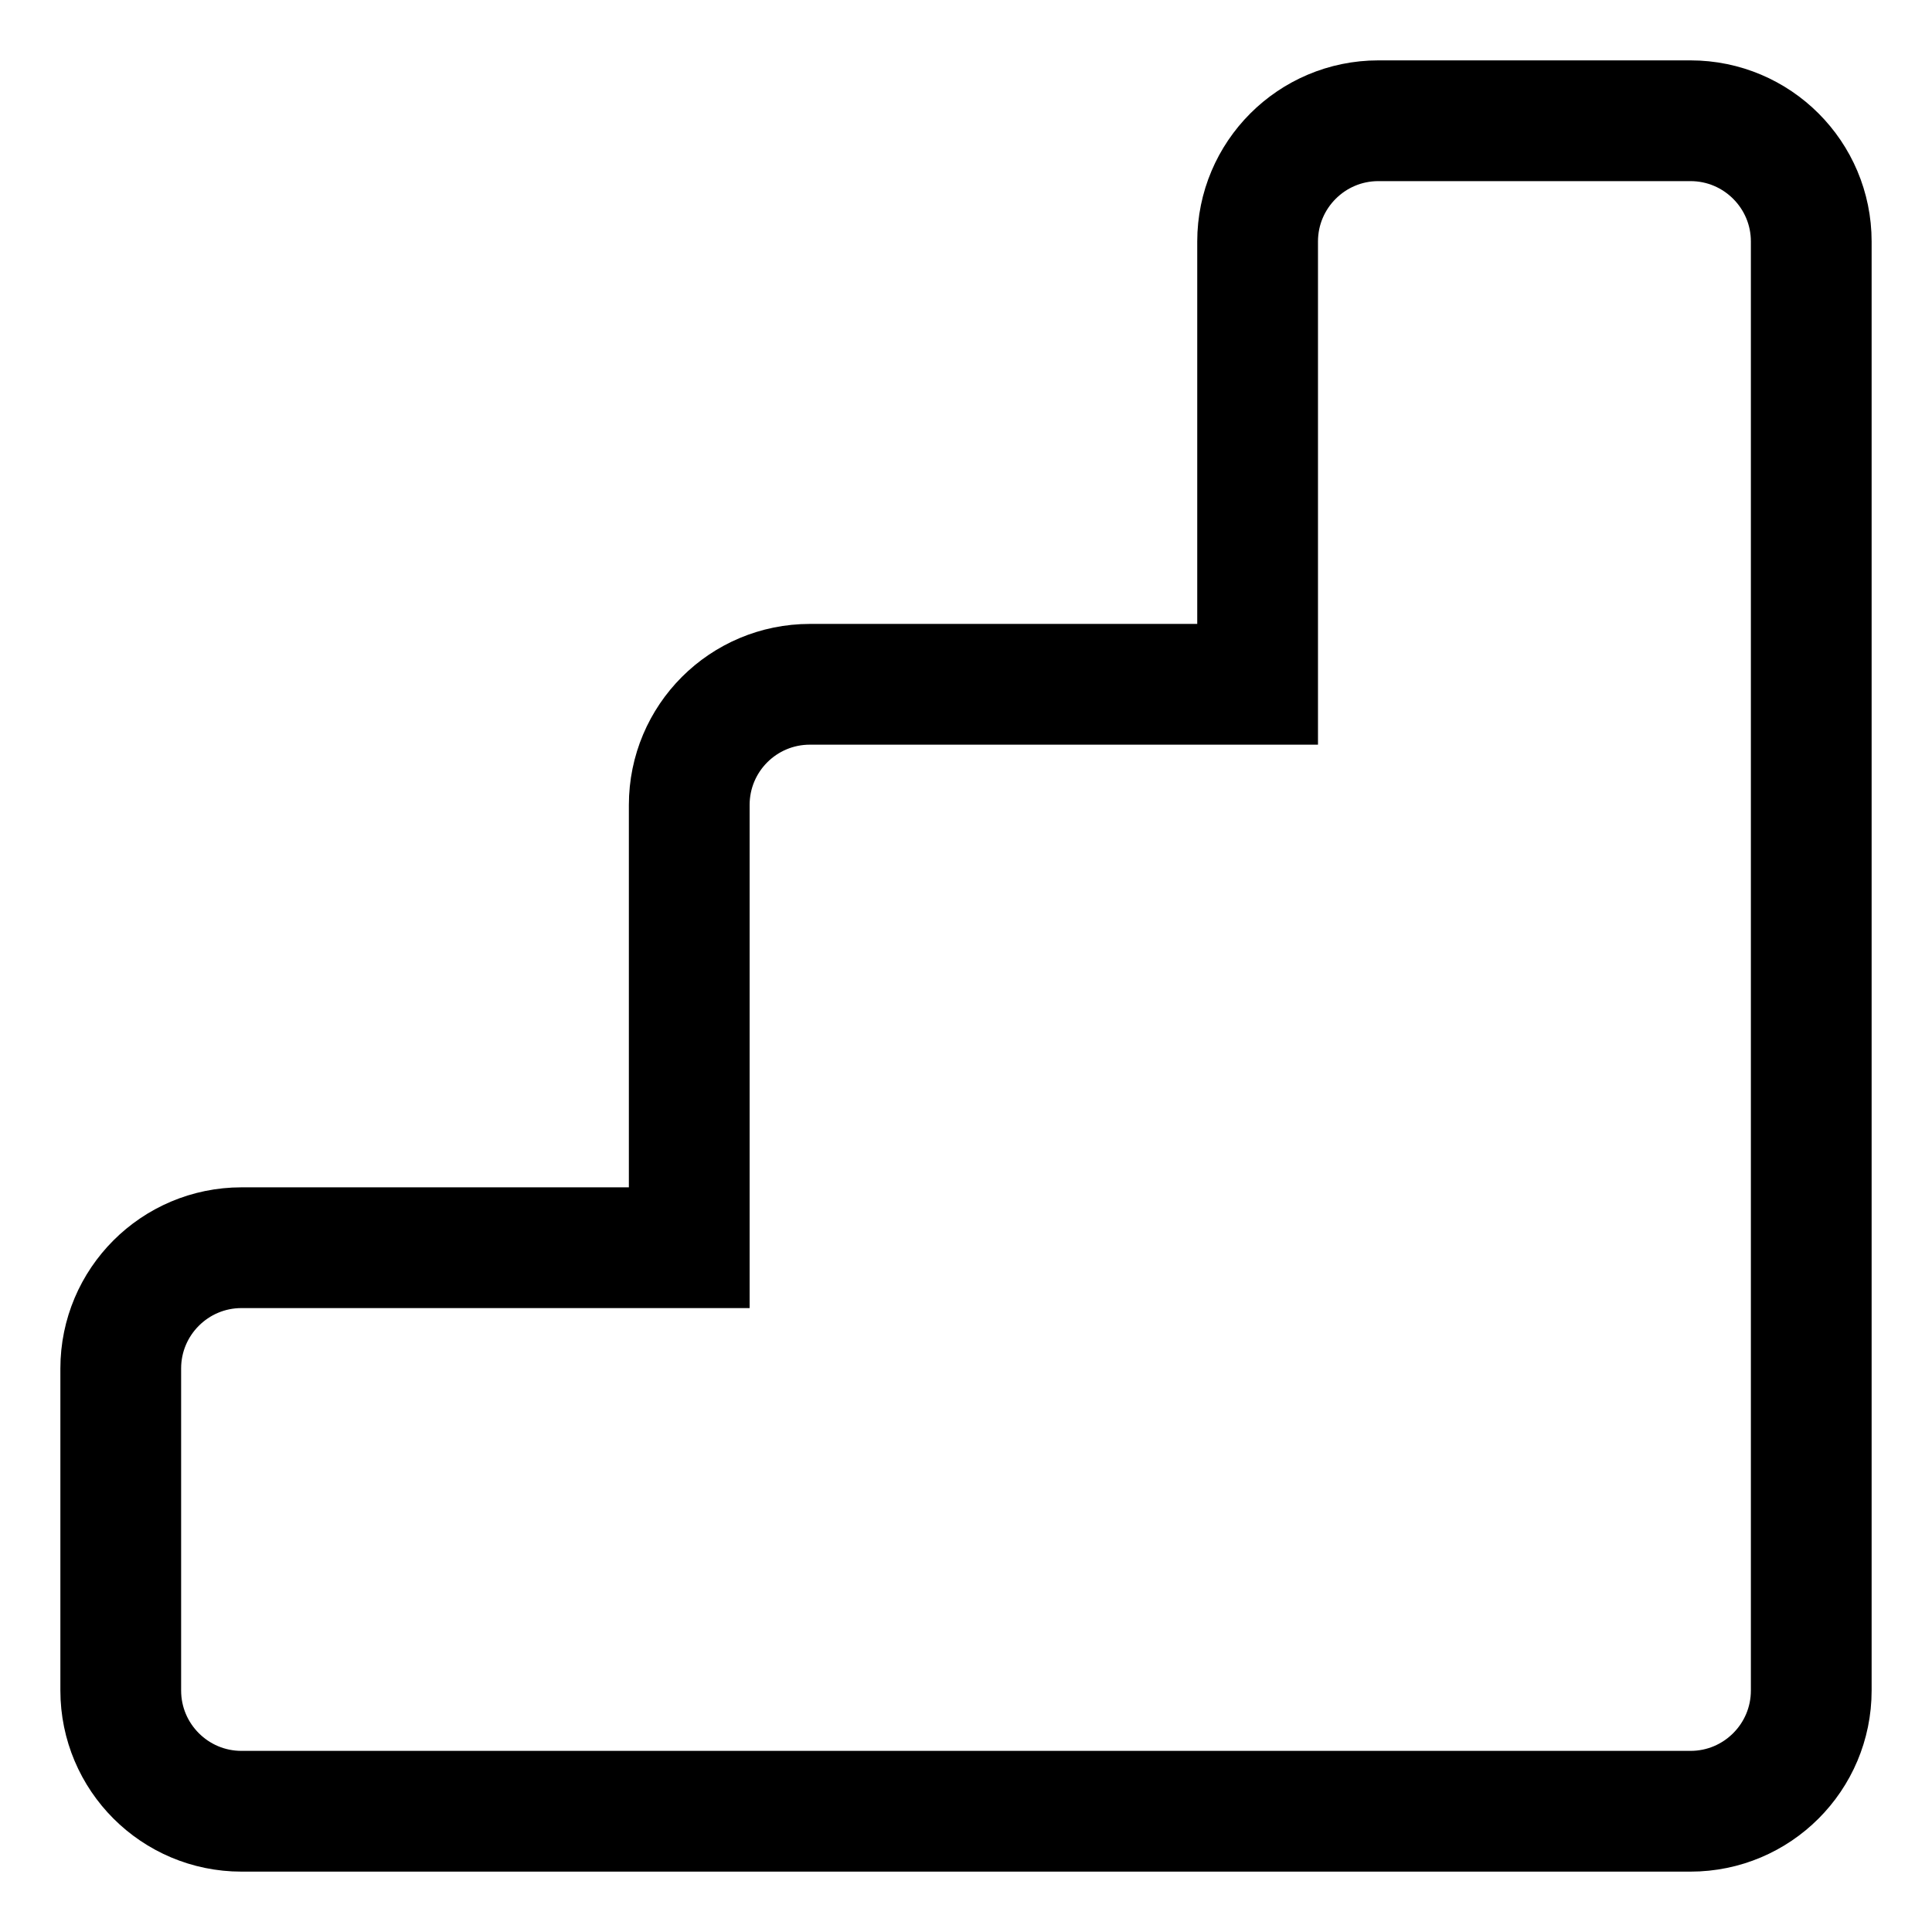 <svg width="16" height="16" viewBox="0 0 16 16" fill="none" xmlns="http://www.w3.org/2000/svg">
<path d="M1 11.333V14C1 14.552 1.448 15 2 15H14C14.552 15 15 14.552 15 14V2C15 1.448 14.552 1 14 1H11.415C10.863 1 10.415 1.448 10.415 2V5.667H6.708C6.155 5.667 5.708 6.114 5.708 6.667V10.333H2C1.448 10.333 1 10.781 1 11.333Z" stroke="currentColor"/>
</svg>
